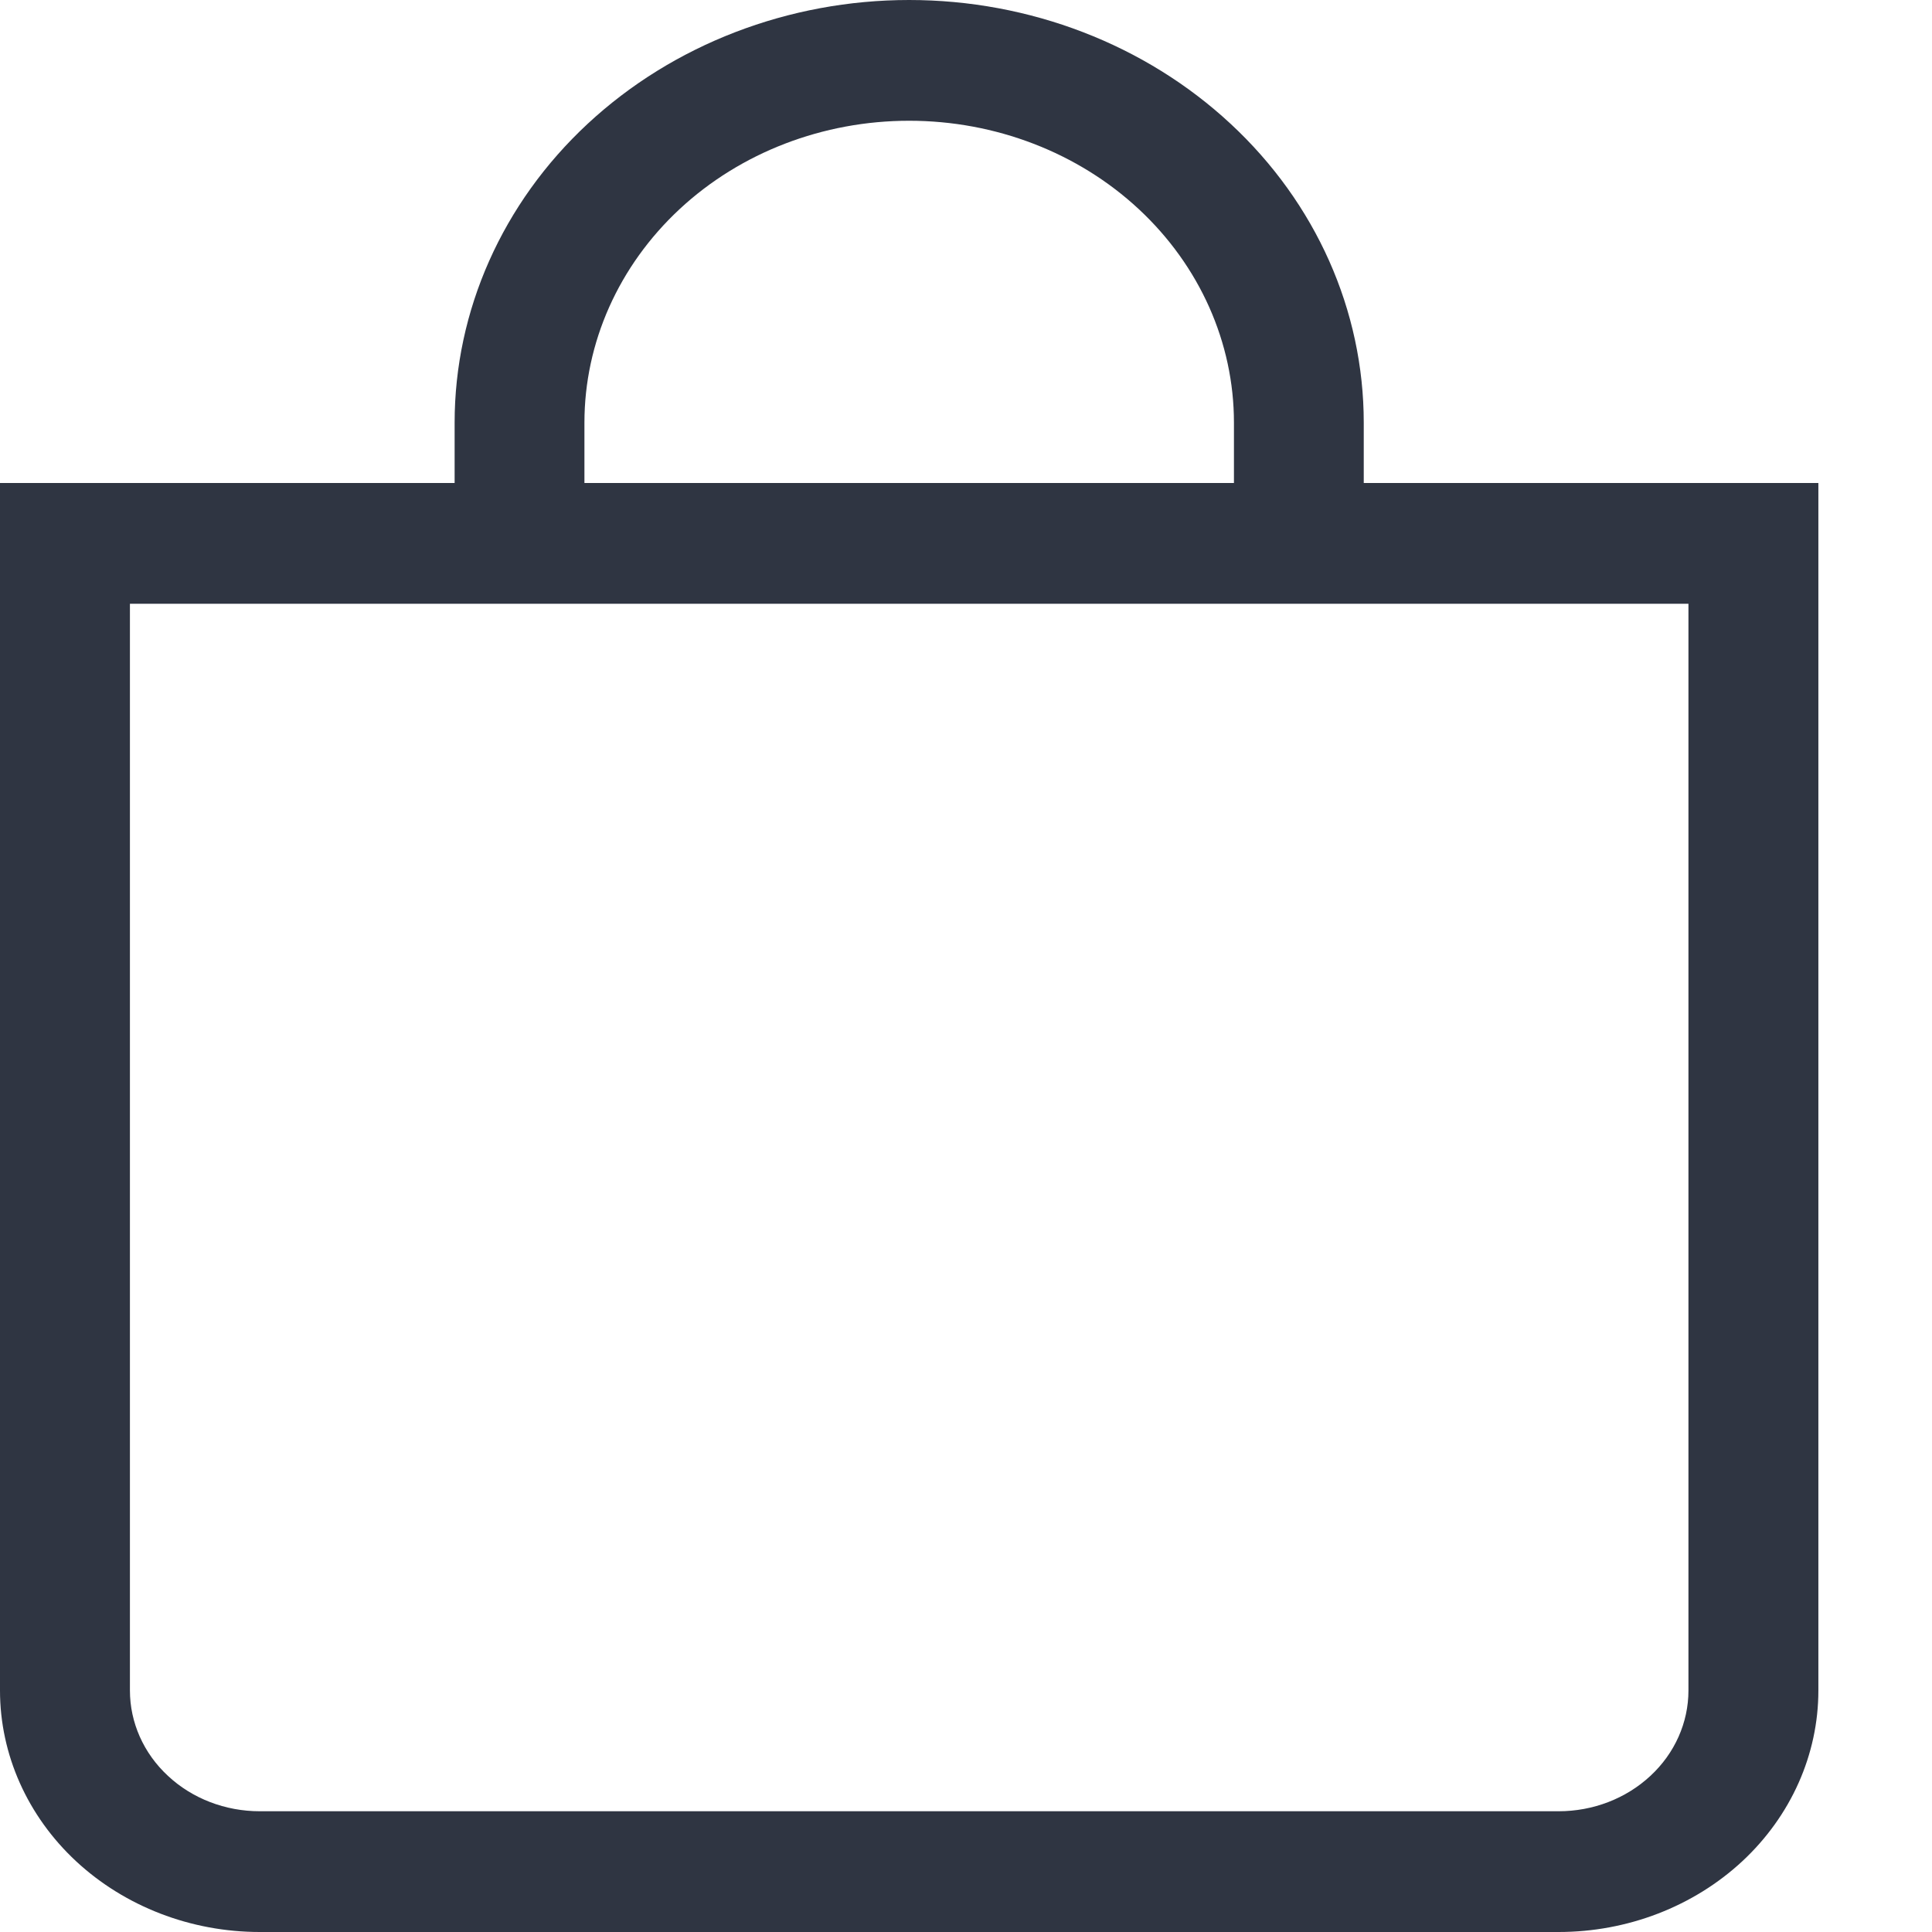 <svg width="16" height="16" viewBox="0 0 16 16" fill="none" xmlns="http://www.w3.org/2000/svg">
<path d="M7.529 1C8.243 1 8.927 1.263 9.431 1.732C9.935 2.201 10.219 2.837 10.219 3.5V4H4.84V3.5C4.84 2.837 5.124 2.201 5.628 1.732C6.132 1.263 6.816 1 7.529 1ZM11.294 4V3.5C11.294 2.572 10.898 1.681 10.191 1.025C9.485 0.369 8.528 0 7.529 0C6.531 0 5.573 0.369 4.867 1.025C4.161 1.681 3.765 2.572 3.765 3.5V4H0V14C0 14.53 0.227 15.039 0.63 15.414C1.034 15.789 1.581 16 2.151 16H12.908C13.478 16 14.025 15.789 14.429 15.414C14.832 15.039 15.059 14.53 15.059 14V4H11.294ZM1.076 5H13.983V14C13.983 14.265 13.87 14.52 13.668 14.707C13.466 14.895 13.193 15 12.908 15H2.151C1.866 15 1.592 14.895 1.391 14.707C1.189 14.52 1.076 14.265 1.076 14V5Z" fill="#2F3542"/>
</svg>

